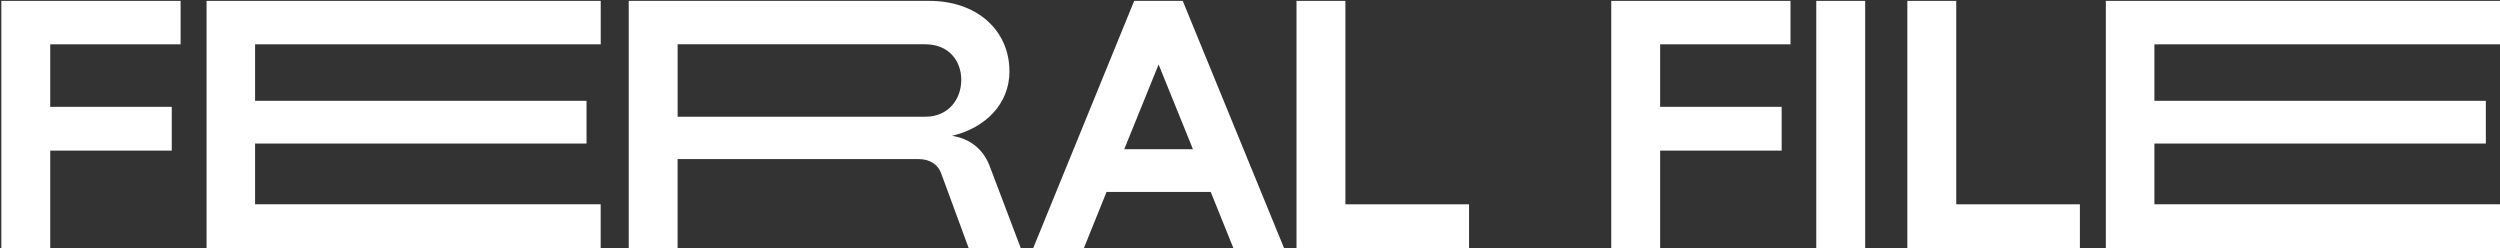 <svg width="786" height="78" viewBox="0 0 786 78" fill="none" xmlns="http://www.w3.org/2000/svg">
<rect x="0" y="0" width="786" height="78" fill="#333333" stroke="none"/>
<path d="M0.422 78V0.278H56.779V13.935H15.794V33.589H53.999V47.354H15.794V78H0.422Z" fill="white"/>
<path d="M64.944 78V0.278H188.866V13.935H80.197V31.697H184.402V45.129H80.197V64.223H188.854V77.988H64.944V78Z" fill="white"/>
<path d="M662.077 78V0.278H785.999V13.935H677.342V31.697H781.547V45.129H677.342V64.223H785.999V77.988H662.077V78Z" fill="white"/>
<path d="M197.673 78V0.278H292.199C307.01 0.278 317.37 9.379 317.37 22.489C317.37 32.376 310.125 40.144 299.324 42.702C305.005 43.594 309.123 46.925 311.128 52.136L320.926 78H304.552L295.97 54.682C294.968 51.684 292.294 50.018 288.845 50.018H213.033V78H197.661H197.673ZM213.045 36.694H290.969C298.321 36.694 302.224 31.031 302.224 25.142C302.224 18.92 298.107 13.924 290.969 13.924H213.045V36.682V36.694Z" fill="white"/>
<path d="M324.842 78L356.589 0.278H371.854L403.709 78H387.776L380.65 60.345H347.901L340.775 78H324.842ZM353.462 46.913H375.065L364.264 20.265L353.462 46.913Z" fill="white"/>
<path d="M407.623 78V0.278H422.996V64.235H461.868V78H407.623Z" fill="white"/>
<path d="M506.576 78V0.278H562.933V13.935H521.948V33.589H560.152V47.354H521.948V78H506.576Z" fill="white"/>
<path d="M571.038 78V0.278H586.41V78H571.038Z" fill="white"/>
<path d="M599.671 78V0.278H615.043V64.235H653.916V78H599.671Z" fill="white"/>
</svg>
